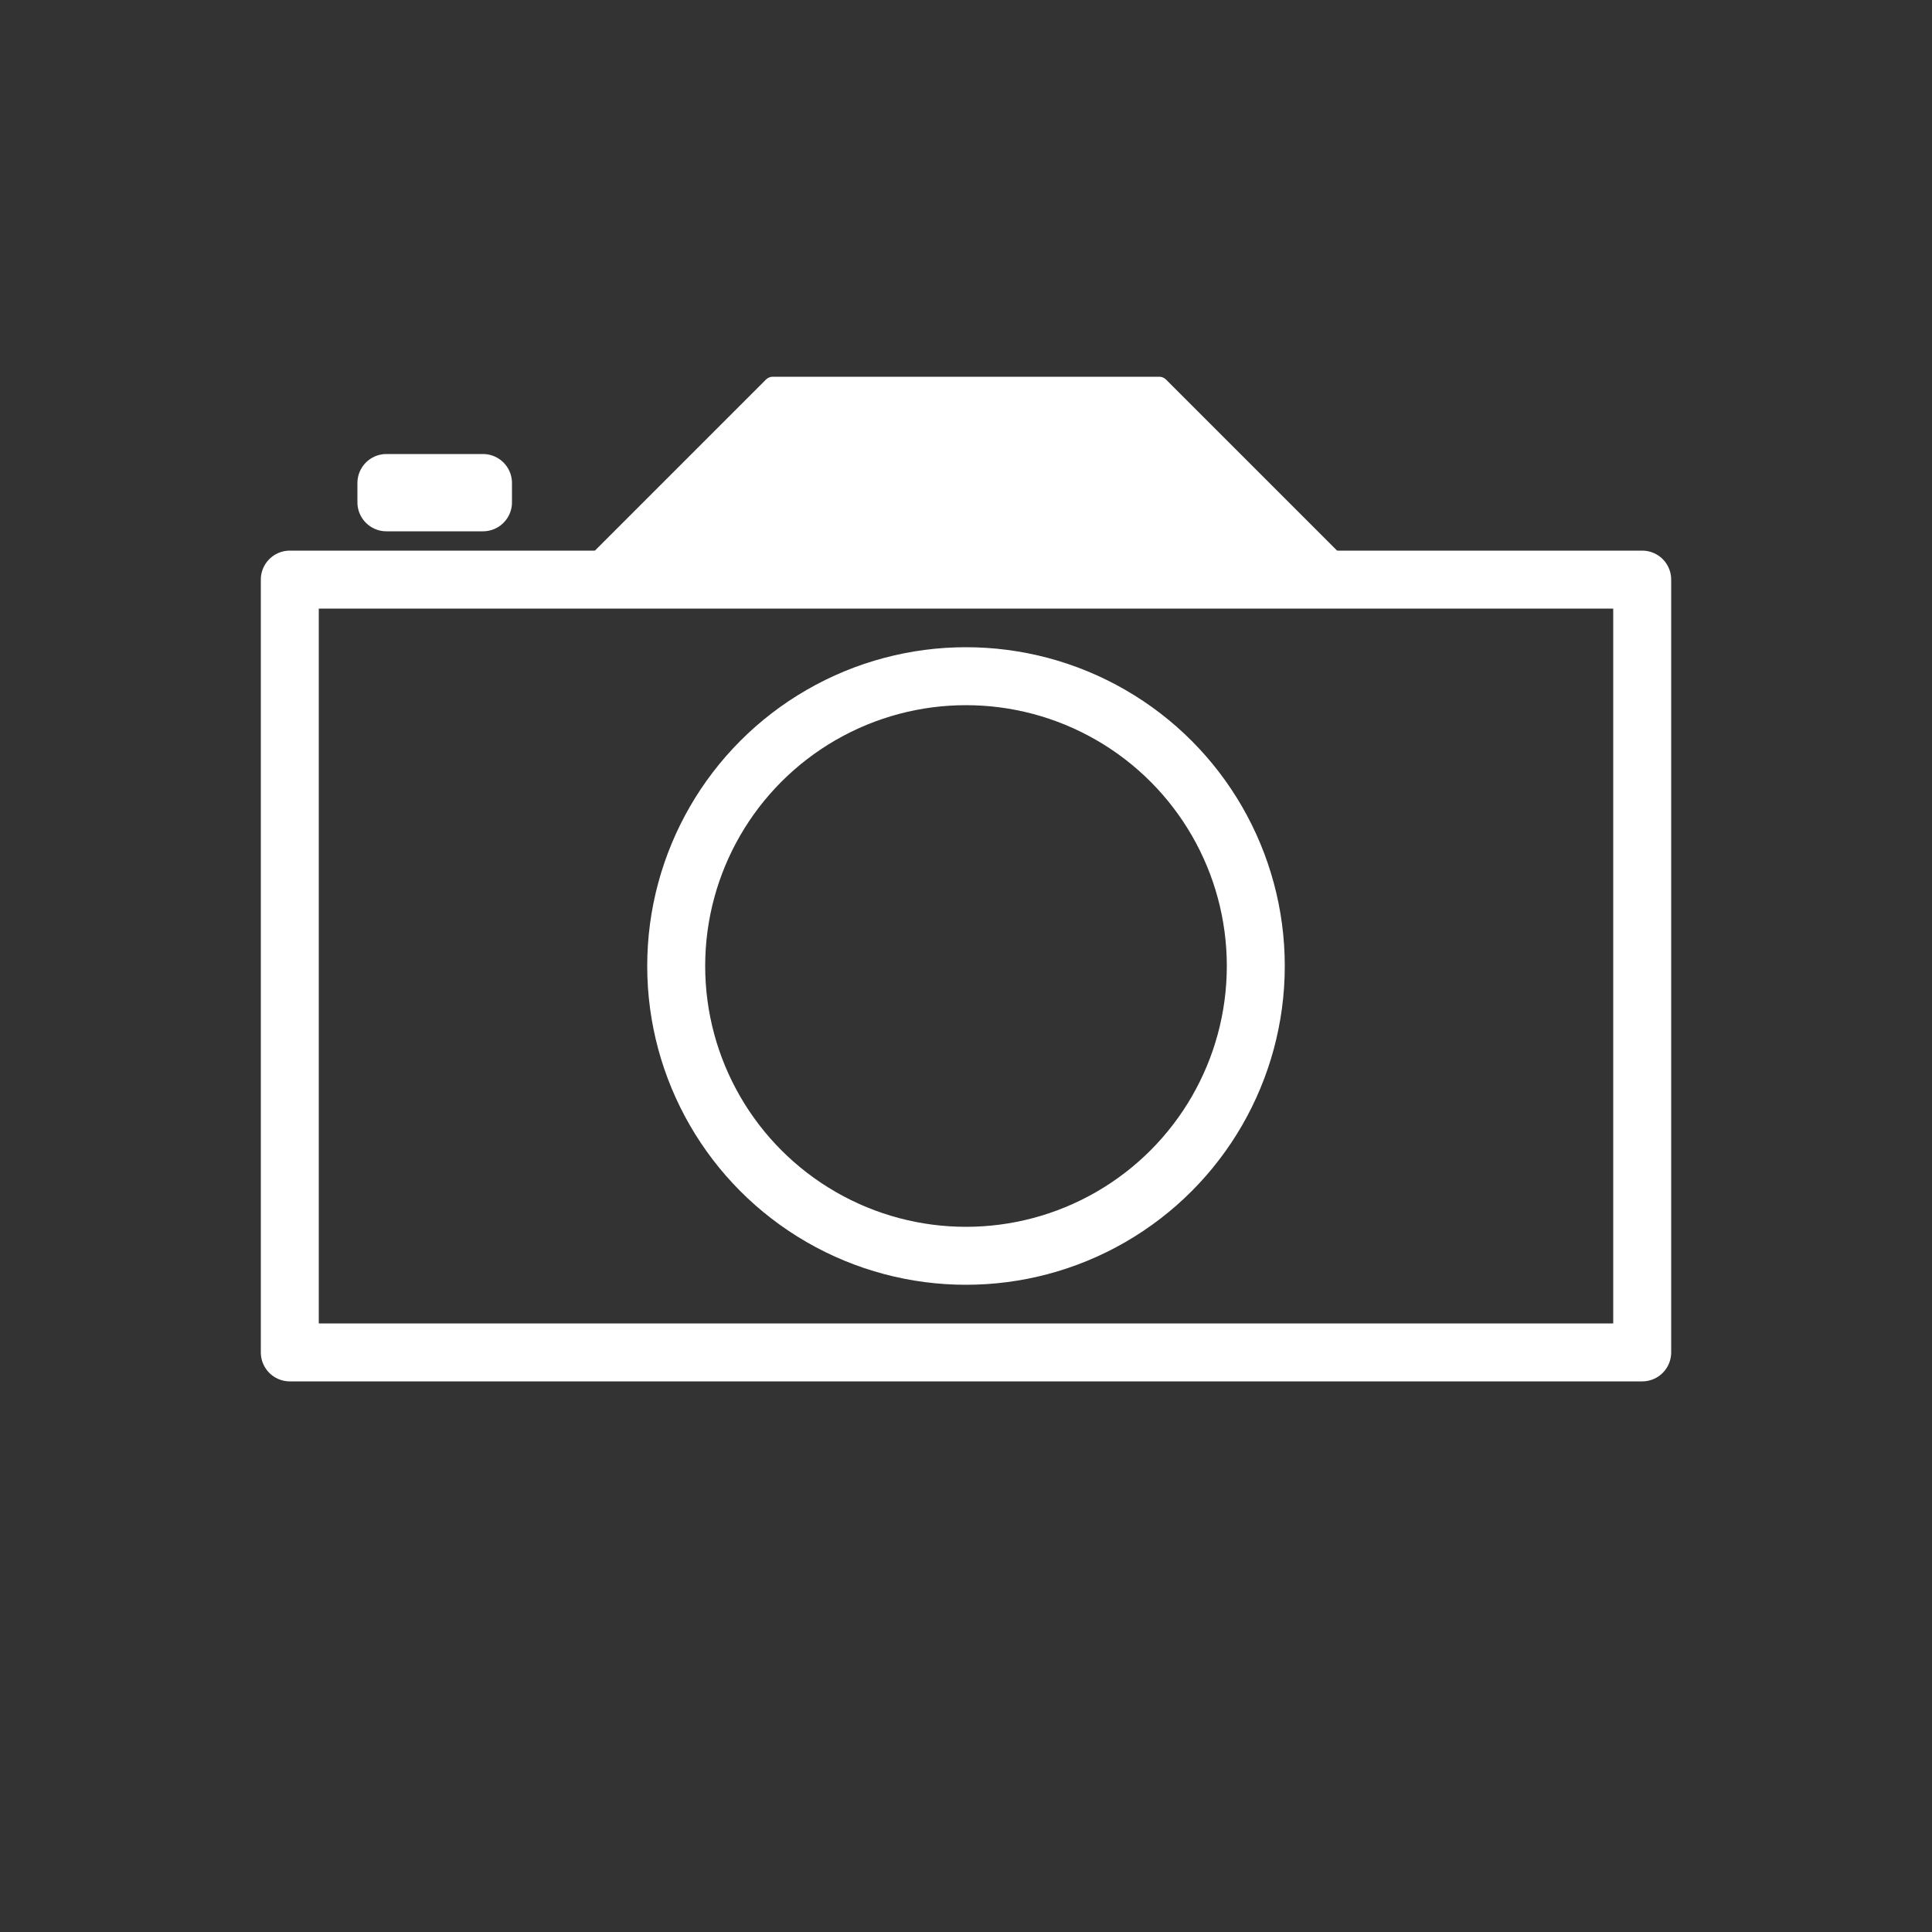 <svg xmlns="http://www.w3.org/2000/svg" viewBox="0 0 100 100" width="100" height="100" stroke-linecap="round"
    stroke-linejoin="round">
    <rect x="0" y="0" width="100" height="100" fill="#333333" stroke="none"/>
    <!-- 相机外形 -->
    <rect x="15" y="30" width="70" height="40" stroke="white" fill="none" stroke-width="3" />
    <rect x="20" y="25" width="5" height="1" stroke="white" fill="none" stroke-width="3" />
    <polygon points="40,20 60,20 70,30 30,30" stroke="white" fill="white" />

    <!-- 相机镜头 -->
    <circle cx="50" cy="50" r="15" stroke="white" fill="none" stroke-width="3" />
</svg>